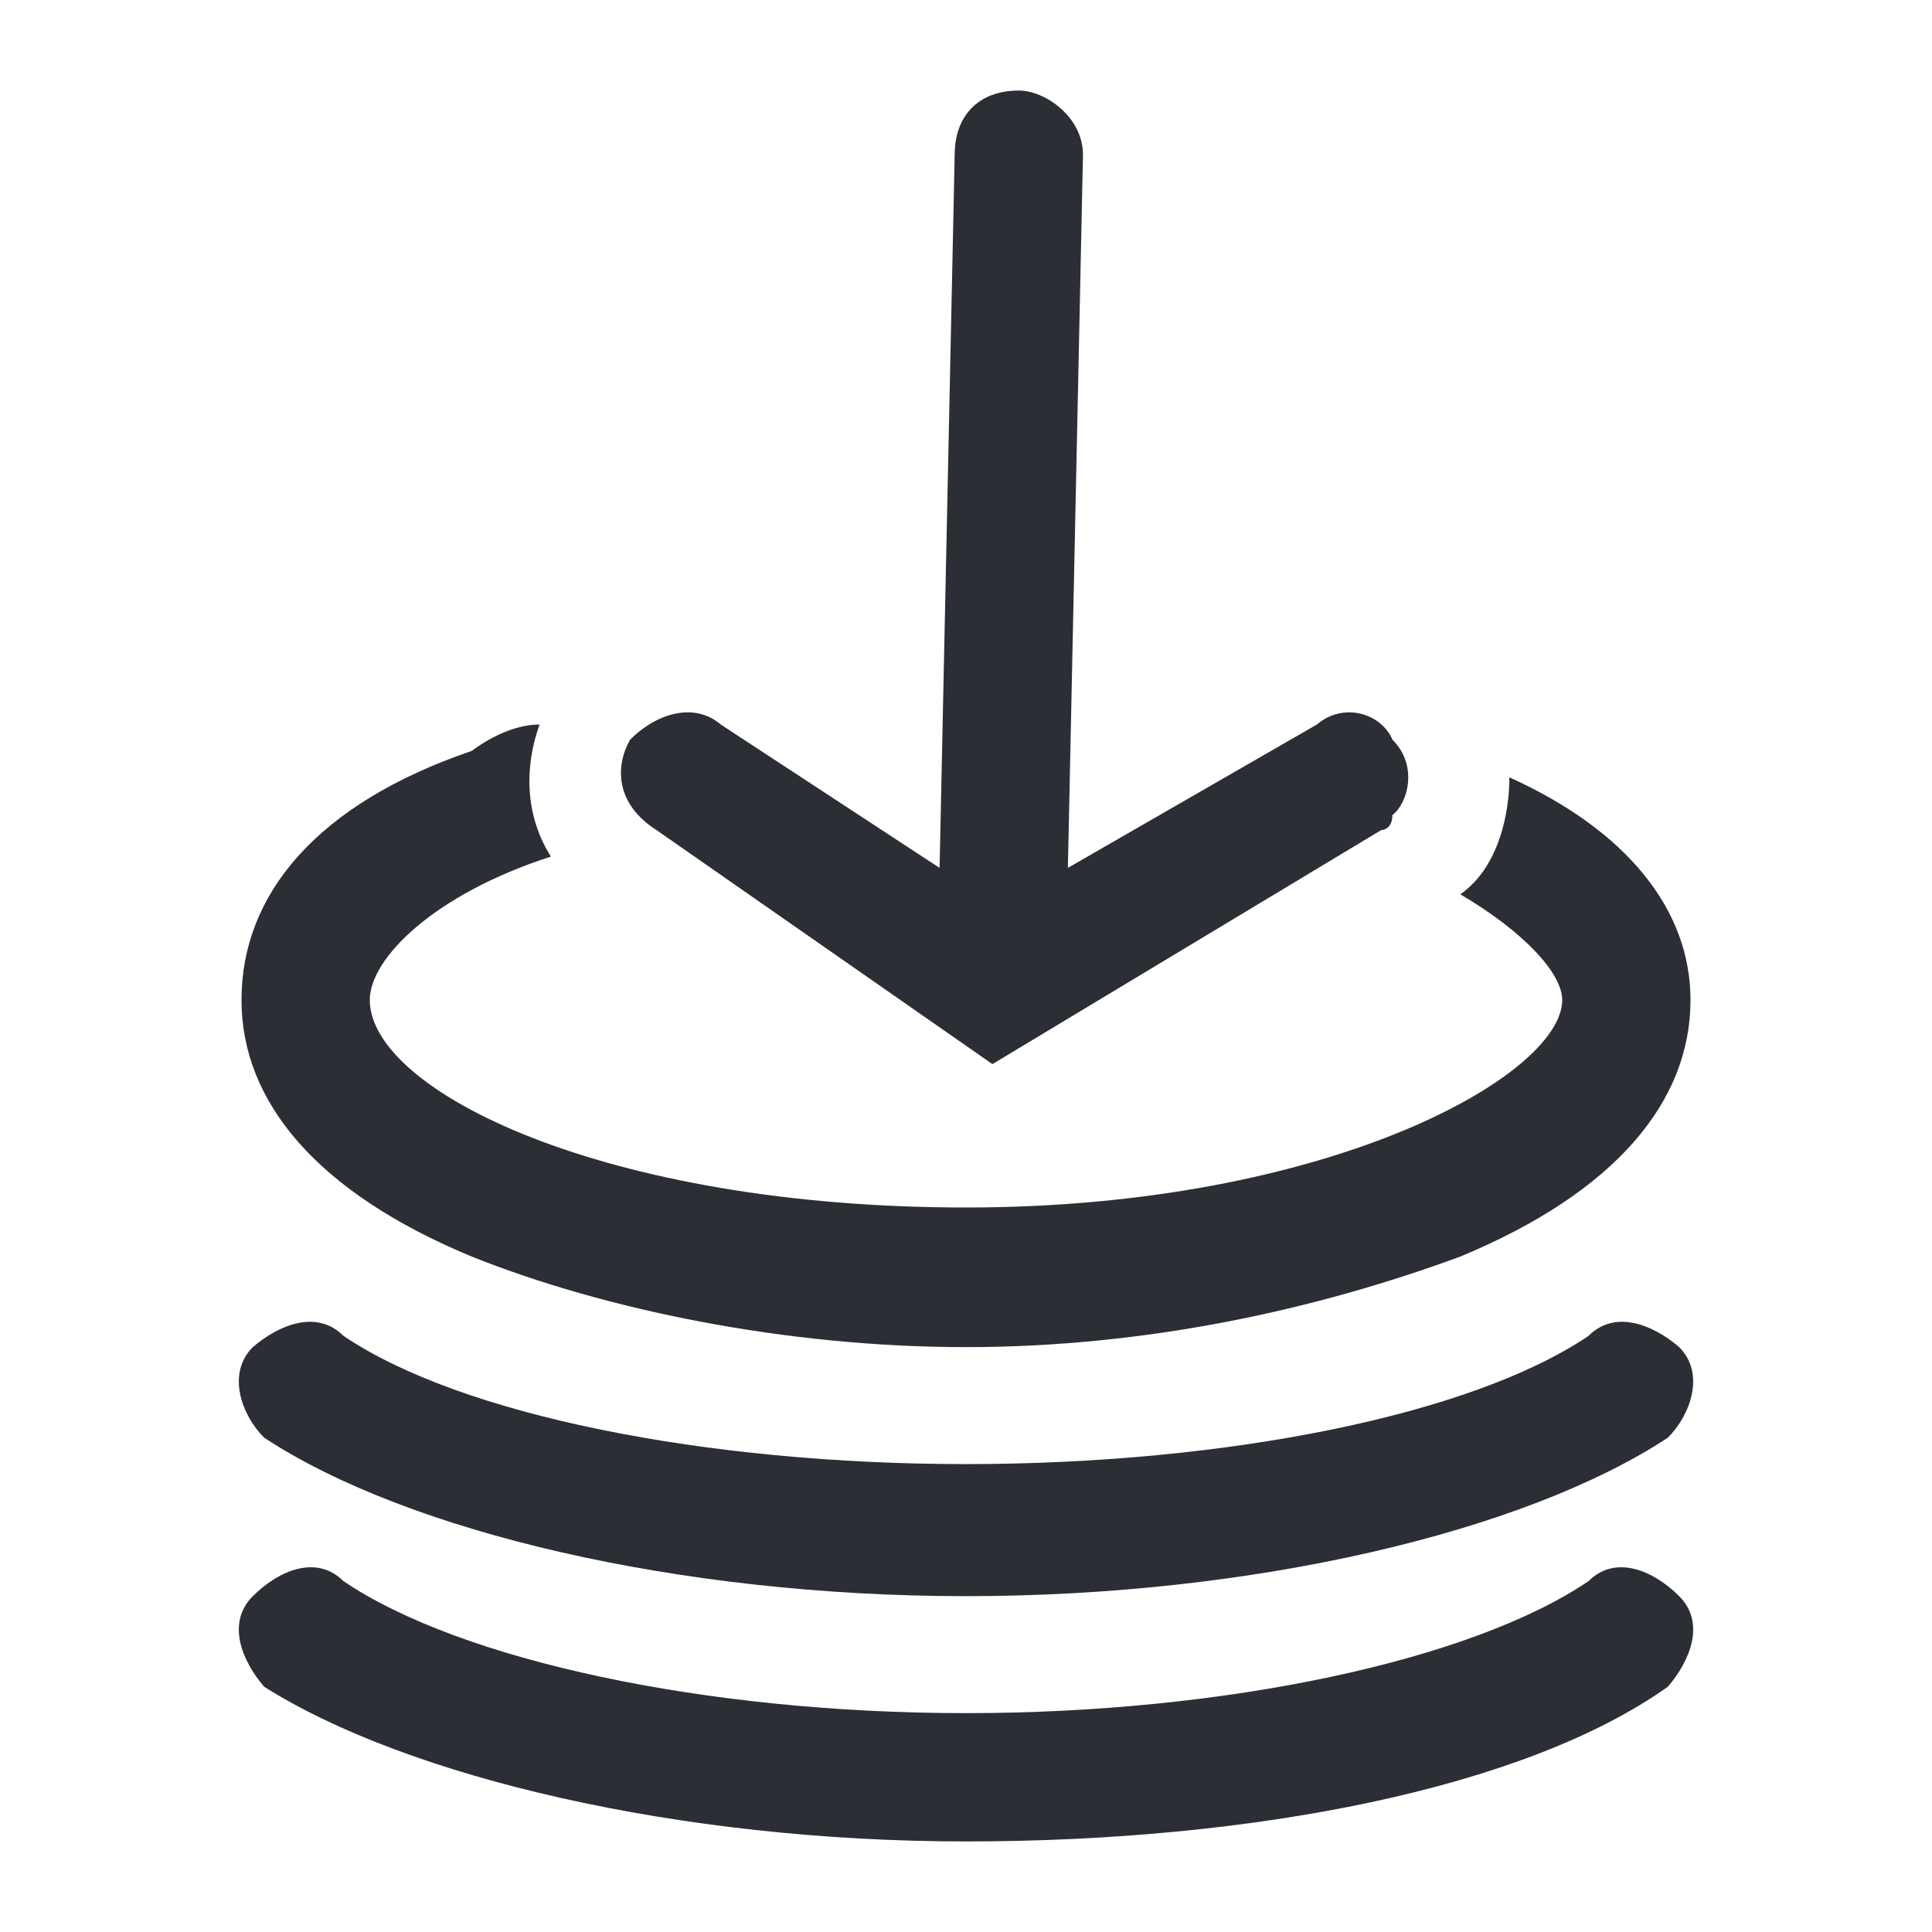 <?xml version="1.0" encoding="UTF-8"?>
<!DOCTYPE svg PUBLIC "-//W3C//DTD SVG 1.1//EN" "http://www.w3.org/Graphics/SVG/1.1/DTD/svg11.dtd">
<!-- Creator: CorelDRAW X8 -->
<svg xmlns="http://www.w3.org/2000/svg" xml:space="preserve" width="512px" height="512px" version="1.1" style="shape-rendering:geometricPrecision; text-rendering:geometricPrecision; image-rendering:optimizeQuality; fill-rule:evenodd; clip-rule:evenodd"
viewBox="0 0 512 512"
 xmlns:xlink="http://www.w3.org/1999/xlink">
 <defs>
  <style type="text/css">
   <![CDATA[
    .fil0 {fill:none}
    .fil1 {fill:#2B2E35}
   ]]>
  </style>
 </defs>
 <g id="Layer_x0020_1">
  <rect class="fil0" width="512" height="512"/>
  <g id="_2193285822368">
   <g>
    <path class="fil1" d="M270 24c-11,0 -17,7 -17,17l-4 189 -58 -38c-7,-6 -17,-3 -24,4 -4,7 -4,17 7,24l89 62 103 -62c0,0 3,0 3,-4 4,-3 7,-13 0,-20 -3,-7 -13,-10 -20,-4l-66 38 4 -189c0,-10 -10,-17 -17,-17z"/>
    <g id="XMLID_16248_">
     <g>
      <path class="fil1" d="M400 206c0,10 -3,24 -13,31 0,0 0,0 0,0 17,10 27,21 27,28 0,20 -62,55 -158,55 -96,0 -158,-31 -158,-55 0,-11 17,-28 48,-38 -7,-11 -7,-24 -3,-35 -7,0 -14,4 -18,7 -41,14 -61,38 -61,66 0,27 20,51 61,68 35,14 83,24 131,24 48,0 93,-10 131,-24 41,-17 61,-41 61,-68 0,-24 -17,-45 -48,-59z"/>
     </g>
     <g id="XMLID_16252_">
      <g id="XMLID_16253_">
       <path id="XMLID_16254_" class="fil1" d="M256 423c-76,0 -148,-17 -186,-42 -6,-6 -10,-17 -3,-24 7,-6 17,-10 24,-3 31,21 96,34 165,34 69,0 134,-13 165,-34 7,-7 17,-3 24,3 7,7 3,18 -3,24 -38,25 -110,42 -186,42z"/>
      </g>
     </g>
     <g id="XMLID_16249_">
      <g id="XMLID_16250_">
       <path id="XMLID_16251_" class="fil1" d="M256 488c-76,0 -148,-17 -186,-41 -6,-7 -10,-17 -3,-24 7,-7 17,-11 24,-4 31,21 96,35 165,35 69,0 134,-14 165,-35 7,-7 17,-3 24,4 7,7 3,17 -3,24 -38,27 -110,41 -186,41z"/>
      </g>
     </g>
    </g>
   </g>
  </g>
 </g>
</svg>
